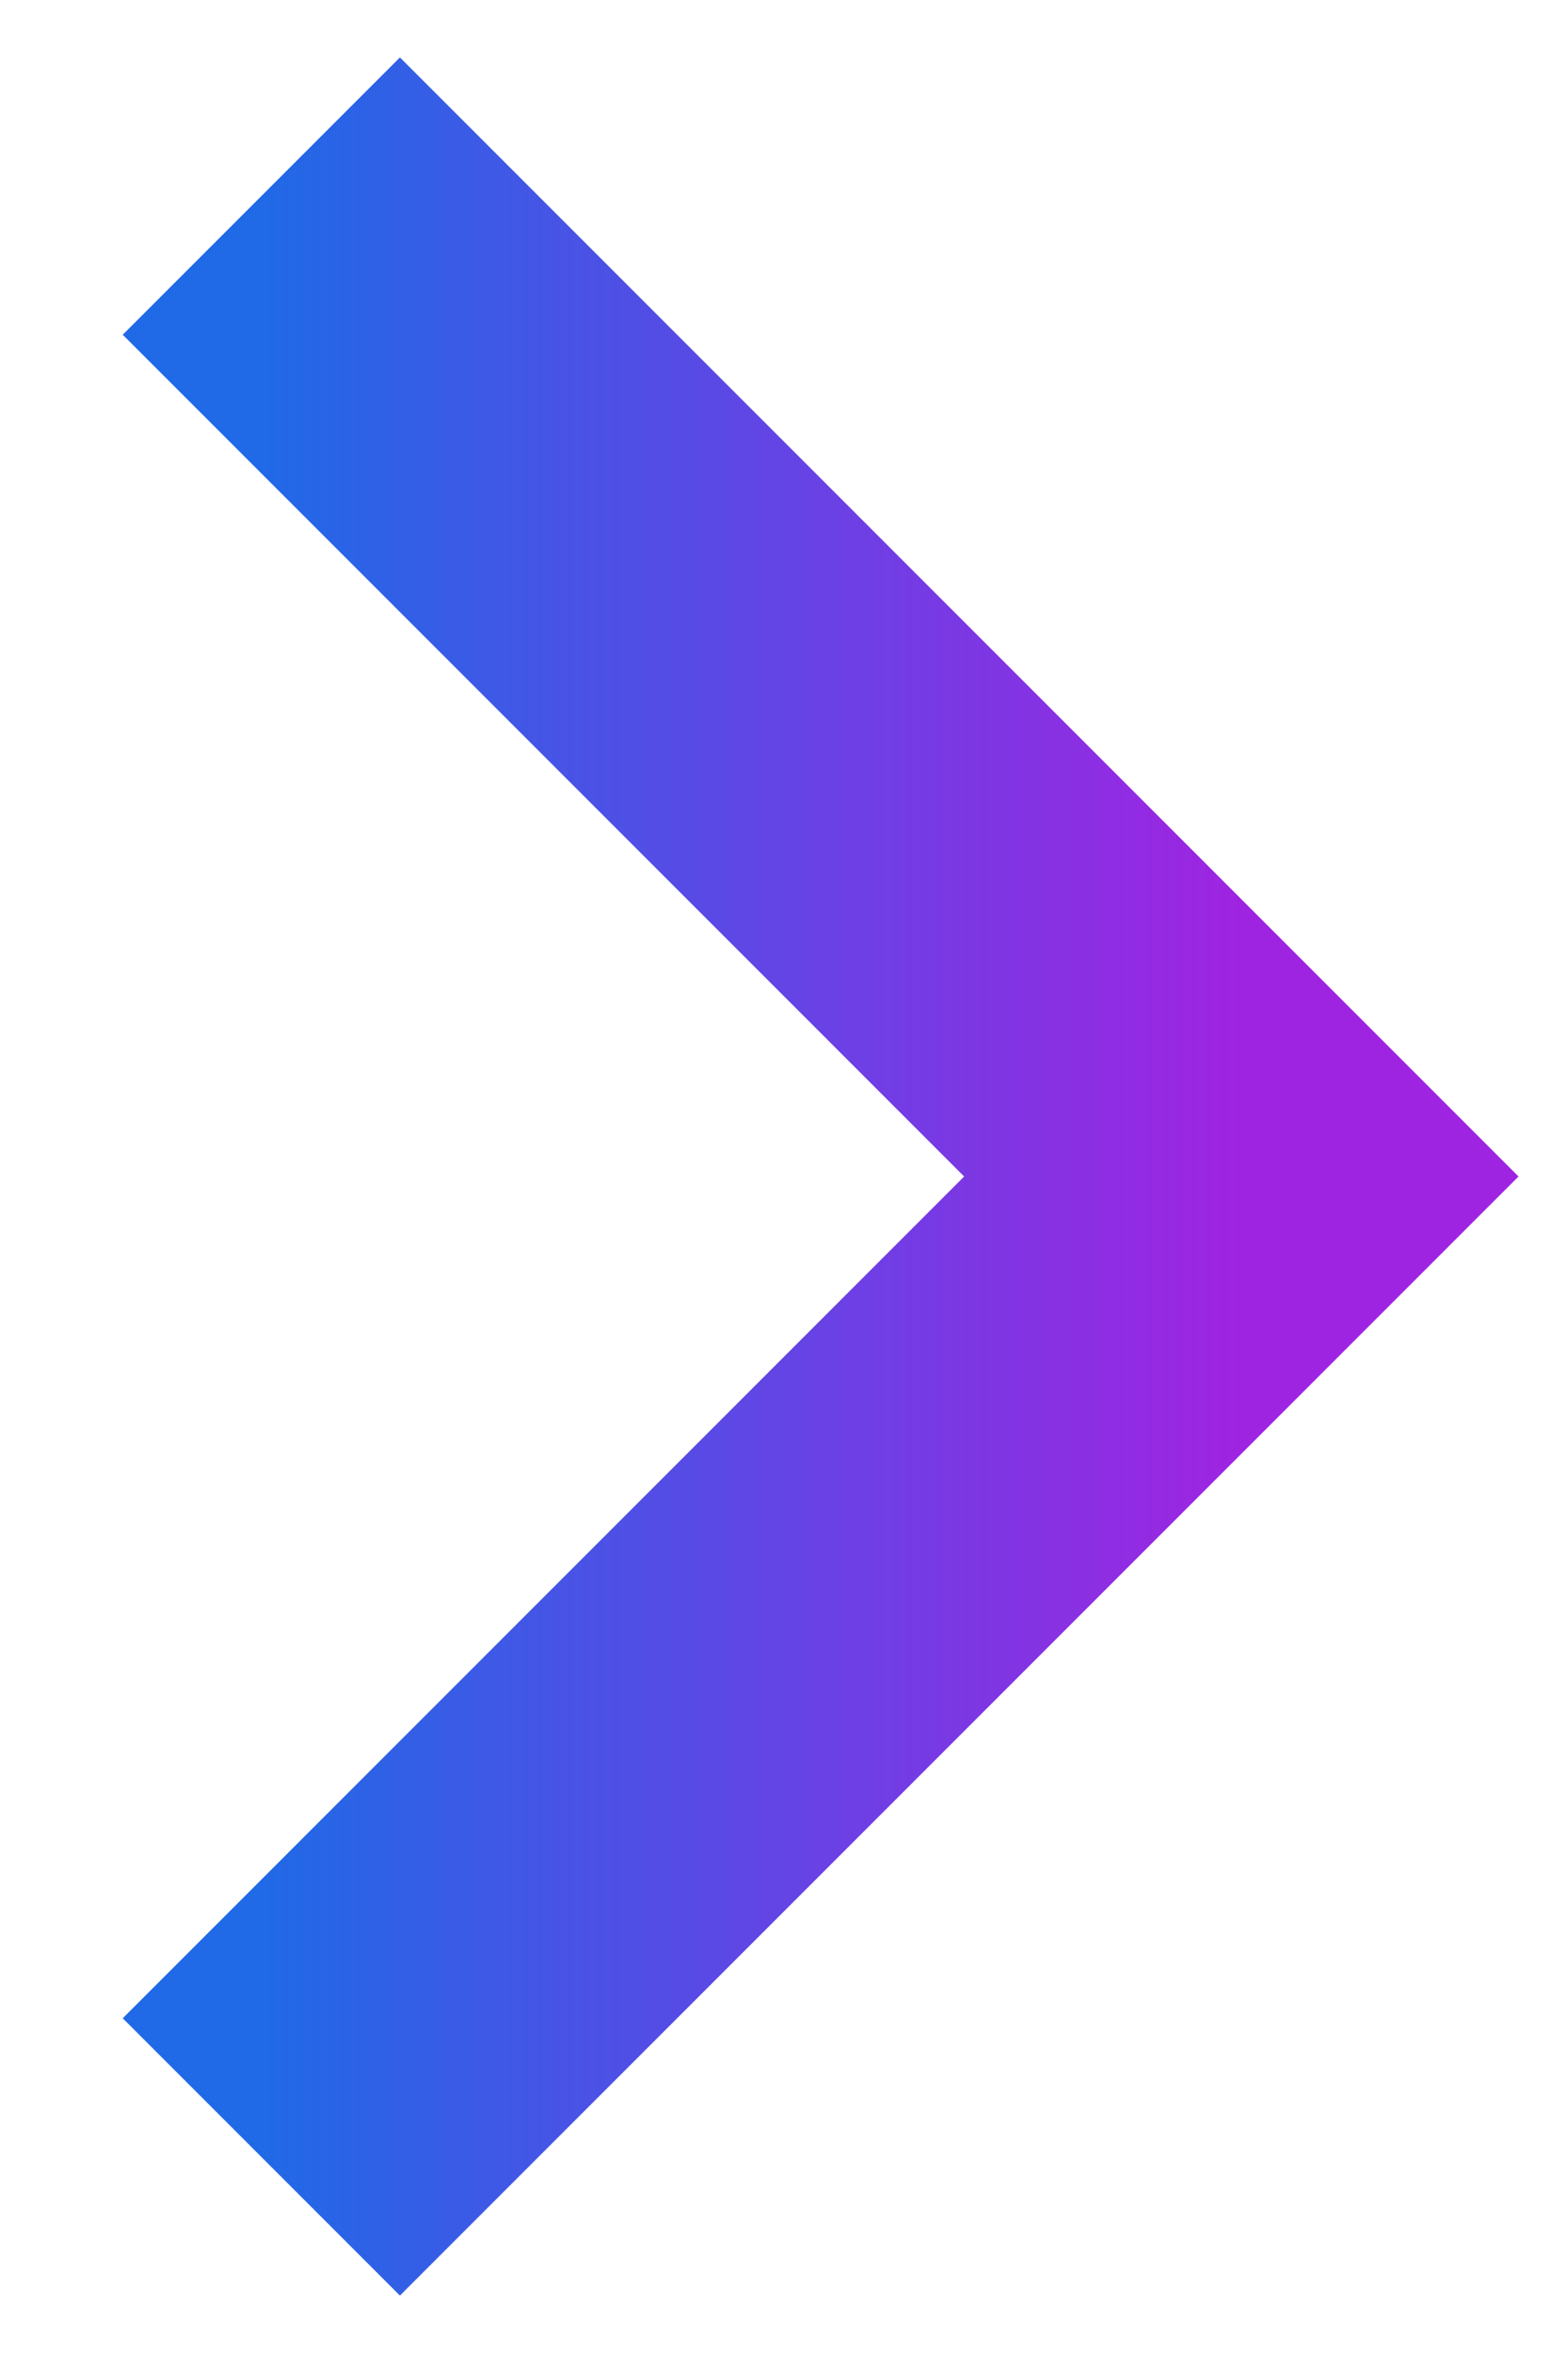 <svg width="12" height="18" viewBox="0 0 12 18" fill="none" xmlns="http://www.w3.org/2000/svg">
<path d="M2 1.5L9.5 9L2 16.5" stroke="url(#paint0_linear_3931_3392)" stroke-width="3"/>
<defs>
<linearGradient id="paint0_linear_3931_3392" x1="2" y1="16.5" x2="9.5" y2="16.5" gradientUnits="userSpaceOnUse">
<stop stop-color="#2069E7"/>
<stop offset="1" stop-color="#9F24E2"/>
</linearGradient>
</defs>
</svg>
